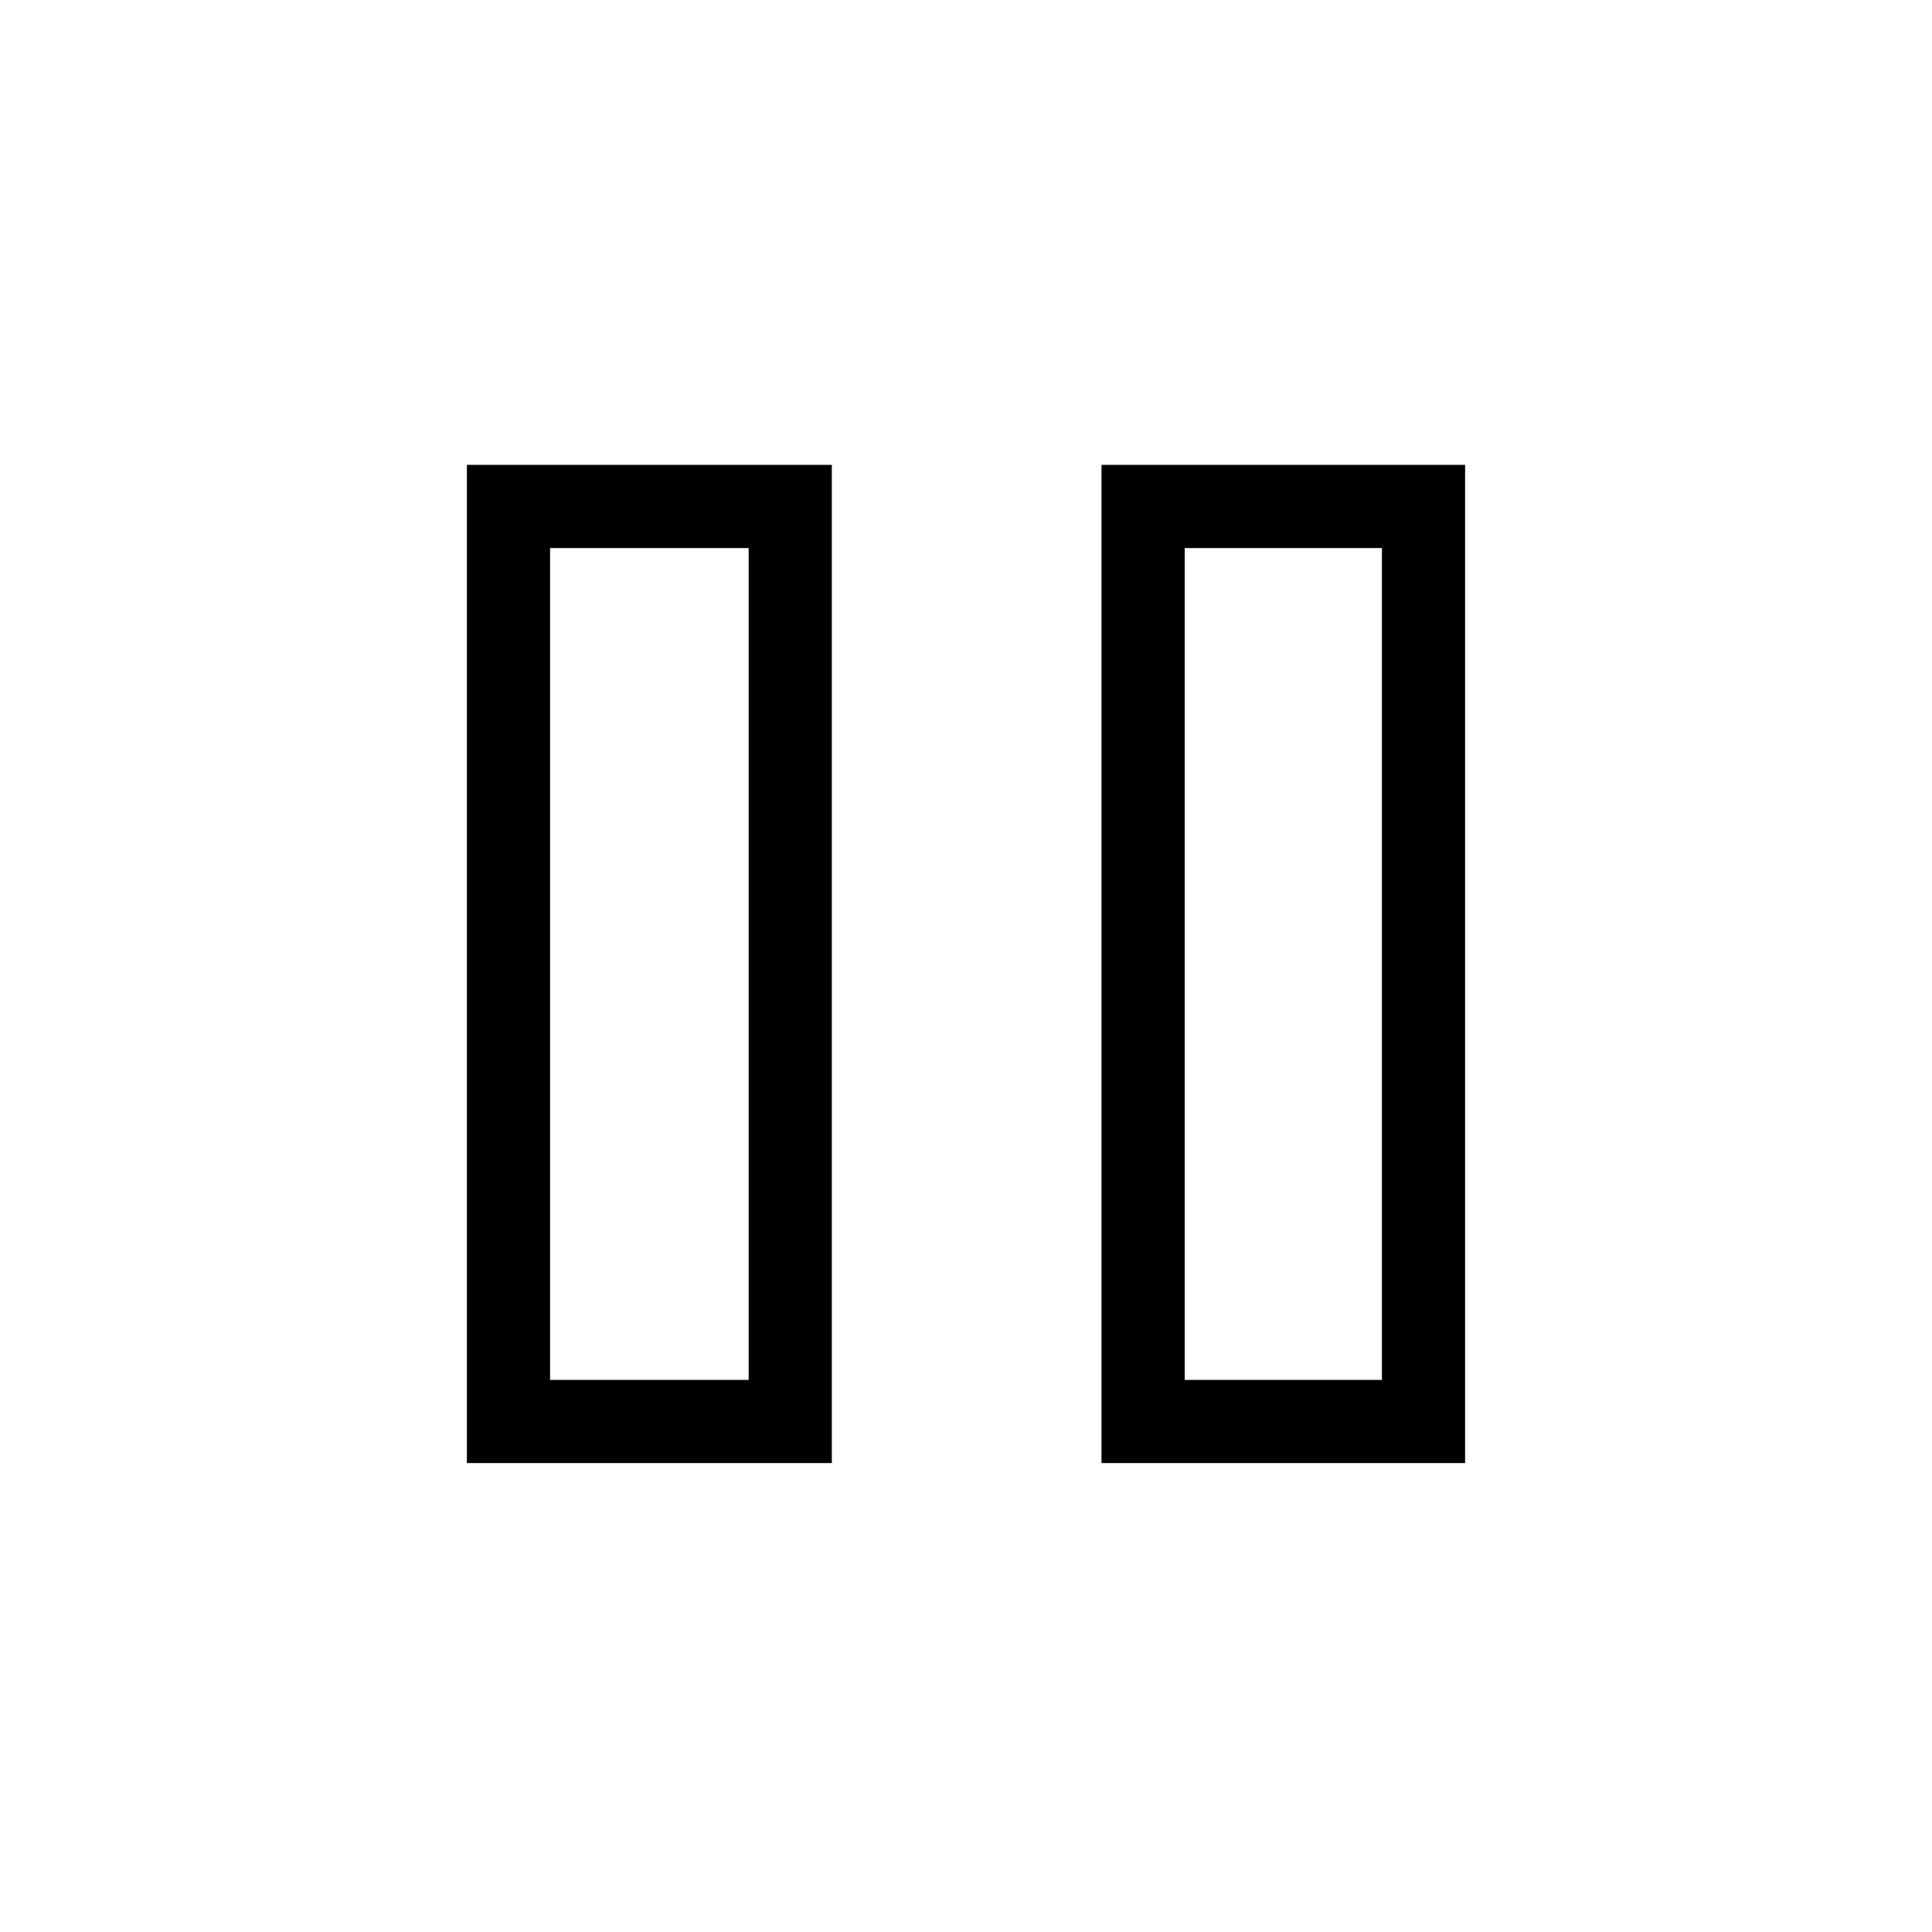 <svg xmlns="http://www.w3.org/2000/svg" height="40" viewBox="0 -960 960 960" width="40"><path d="M547.33-233v-496H728v496H547.33ZM232-233v-496h181.33v496H232Zm356.67-41.33h98v-413.34h-98v413.34Zm-315.34 0H372v-413.34h-98.67v413.34Zm0-413.34v413.34-413.34Zm315.34 0v413.34-413.34Z"/></svg>